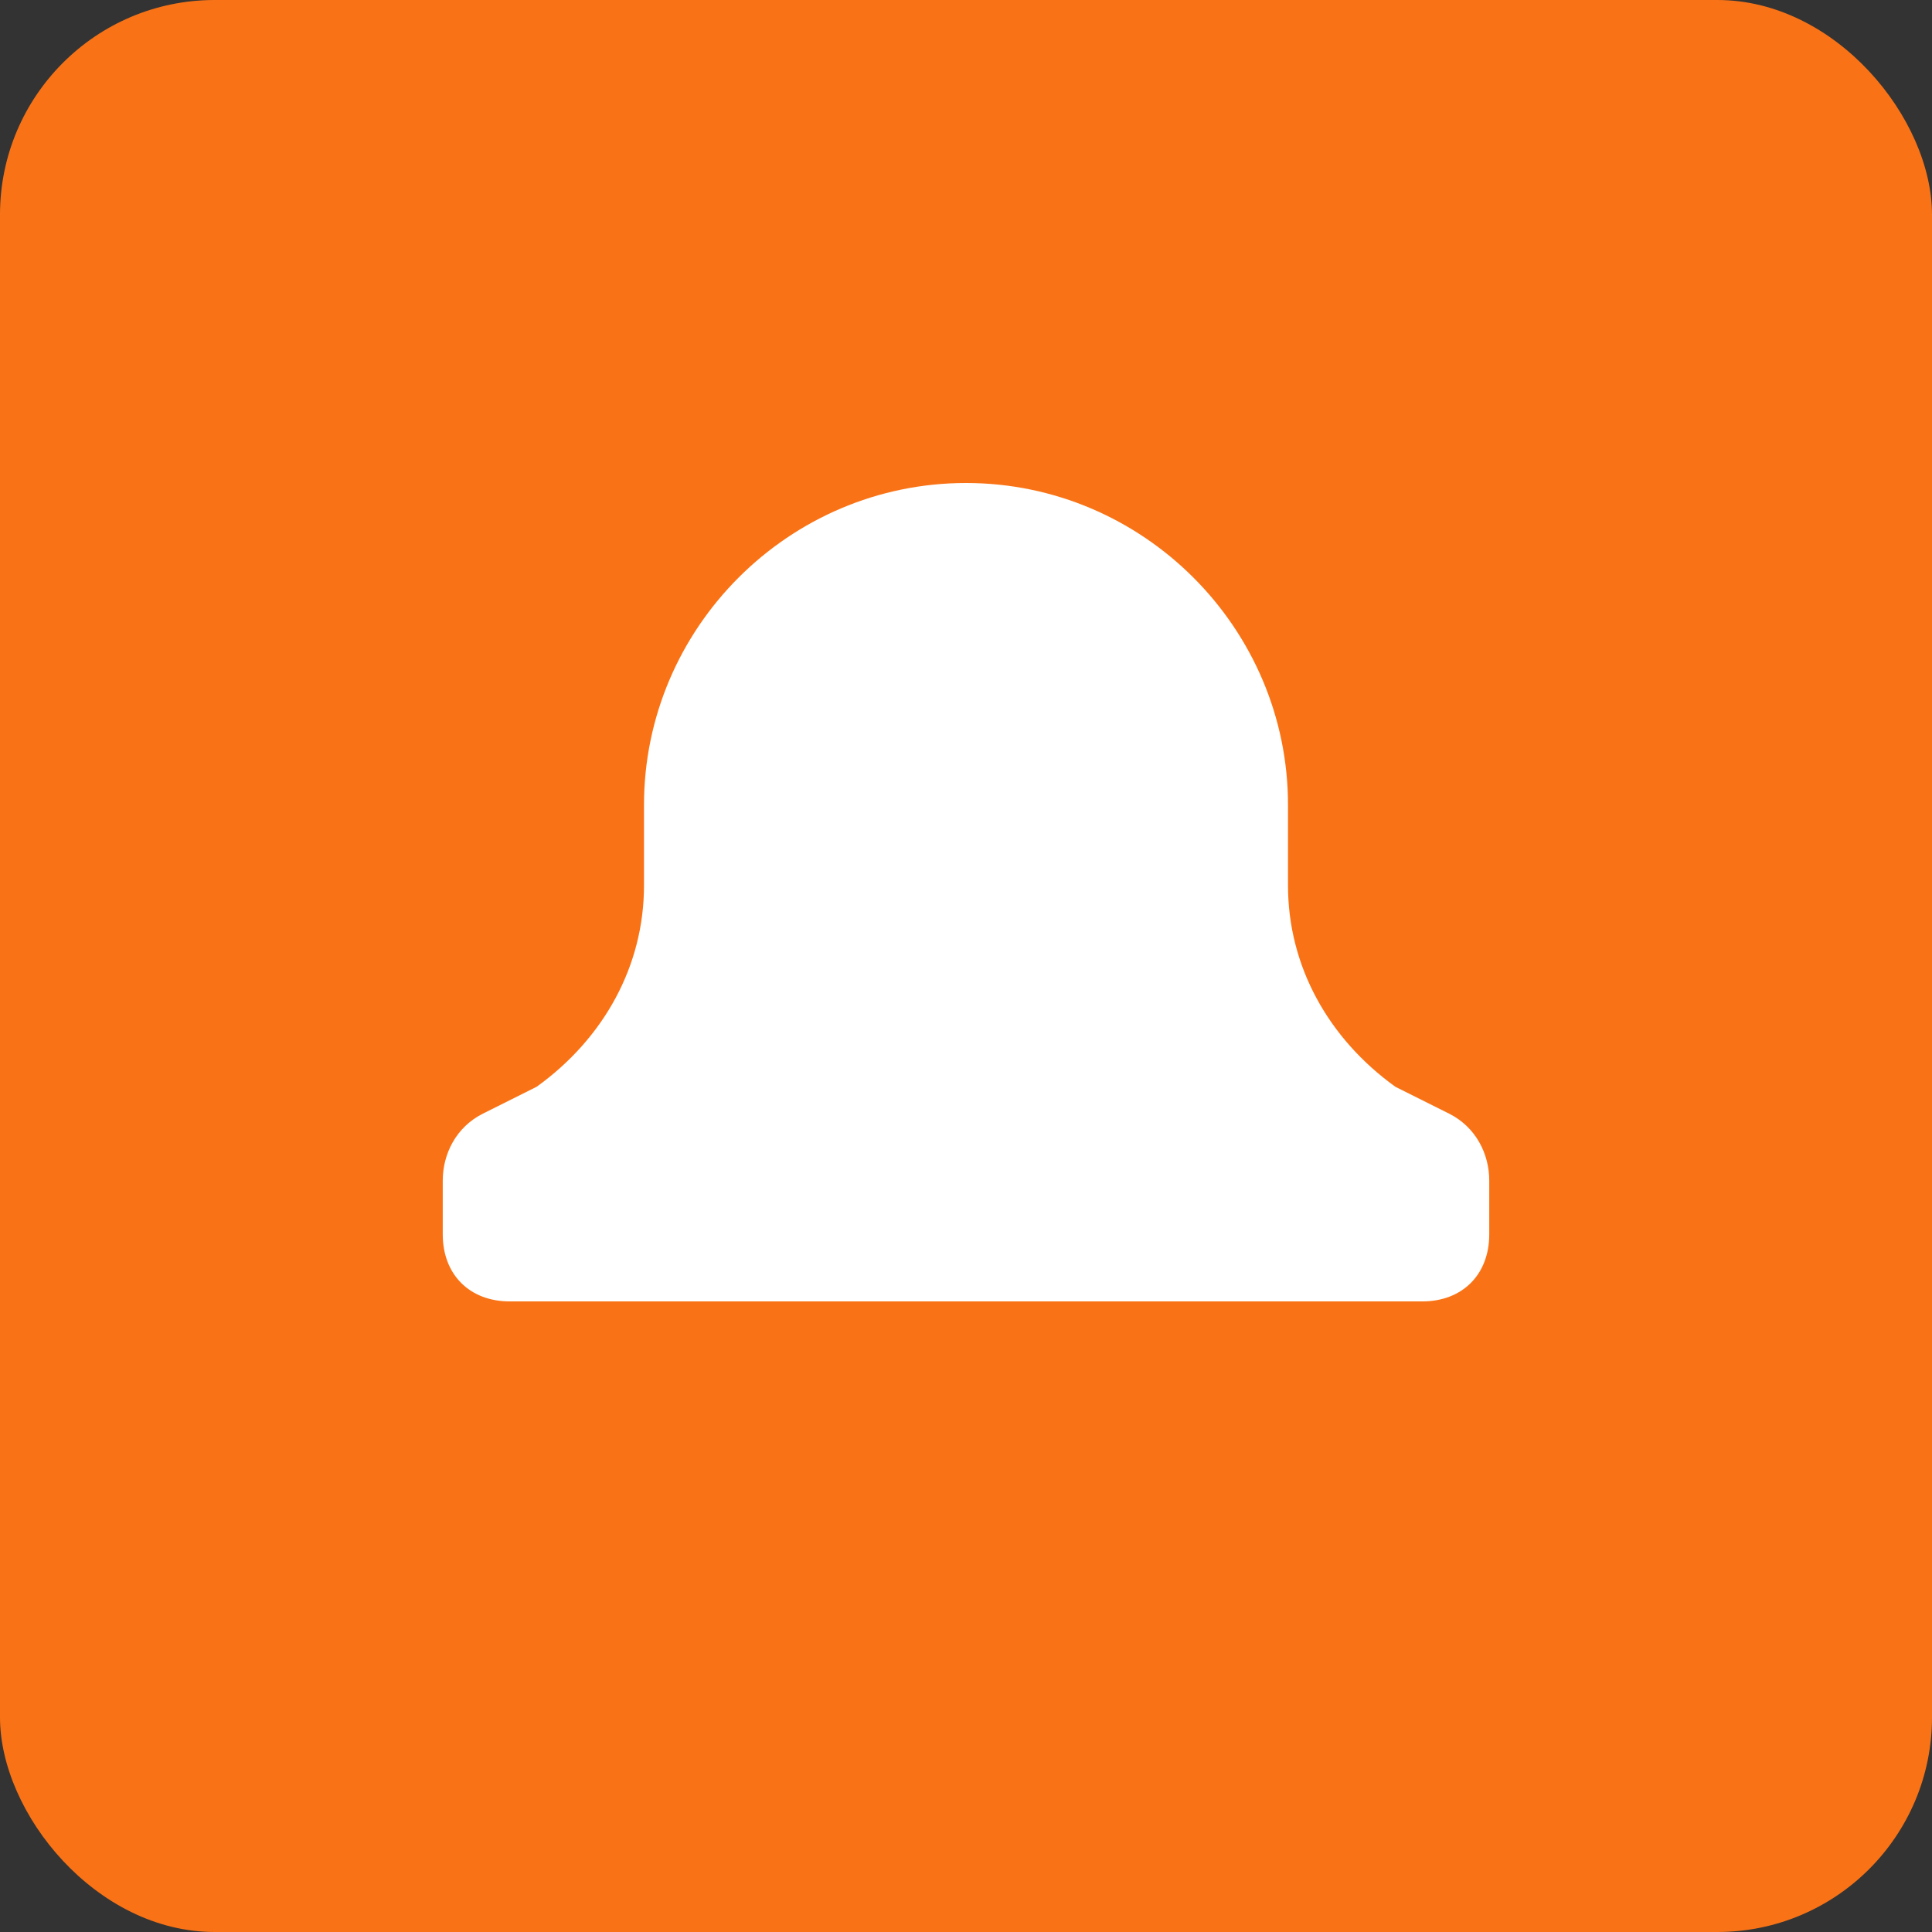 <svg width="72" height="72" viewBox="0 0 72 72" fill="none" xmlns="http://www.w3.org/2000/svg">
  <rect x="0" y="0" width="72" height="72" fill="#333333" stroke="none"/>
  <rect width="72" height="72" rx="8" fill="#F97316"/>
  <path d="M36 18C42.6 18 48 23.4 48 30V33C48 36 49.5 38.7 52 40.5L54 41.5C55 42 55.5 43 55.5 44V46C55.5 47.5 54.5 48.5 53 48.5H19C17.5 48.5 16.5 47.5 16.5 46V44C16.5 43 17 42 18 41.5L20 40.5C22.5 38.7 24 36 24 33V30C24 23.4 29.4 18 36 18Z" fill="white"/>
  <path d="M36 45C39.3 45 42 42.3 42 39H30C30 42.3 32.7 45 36 45Z" fill="white"/>
</svg>
